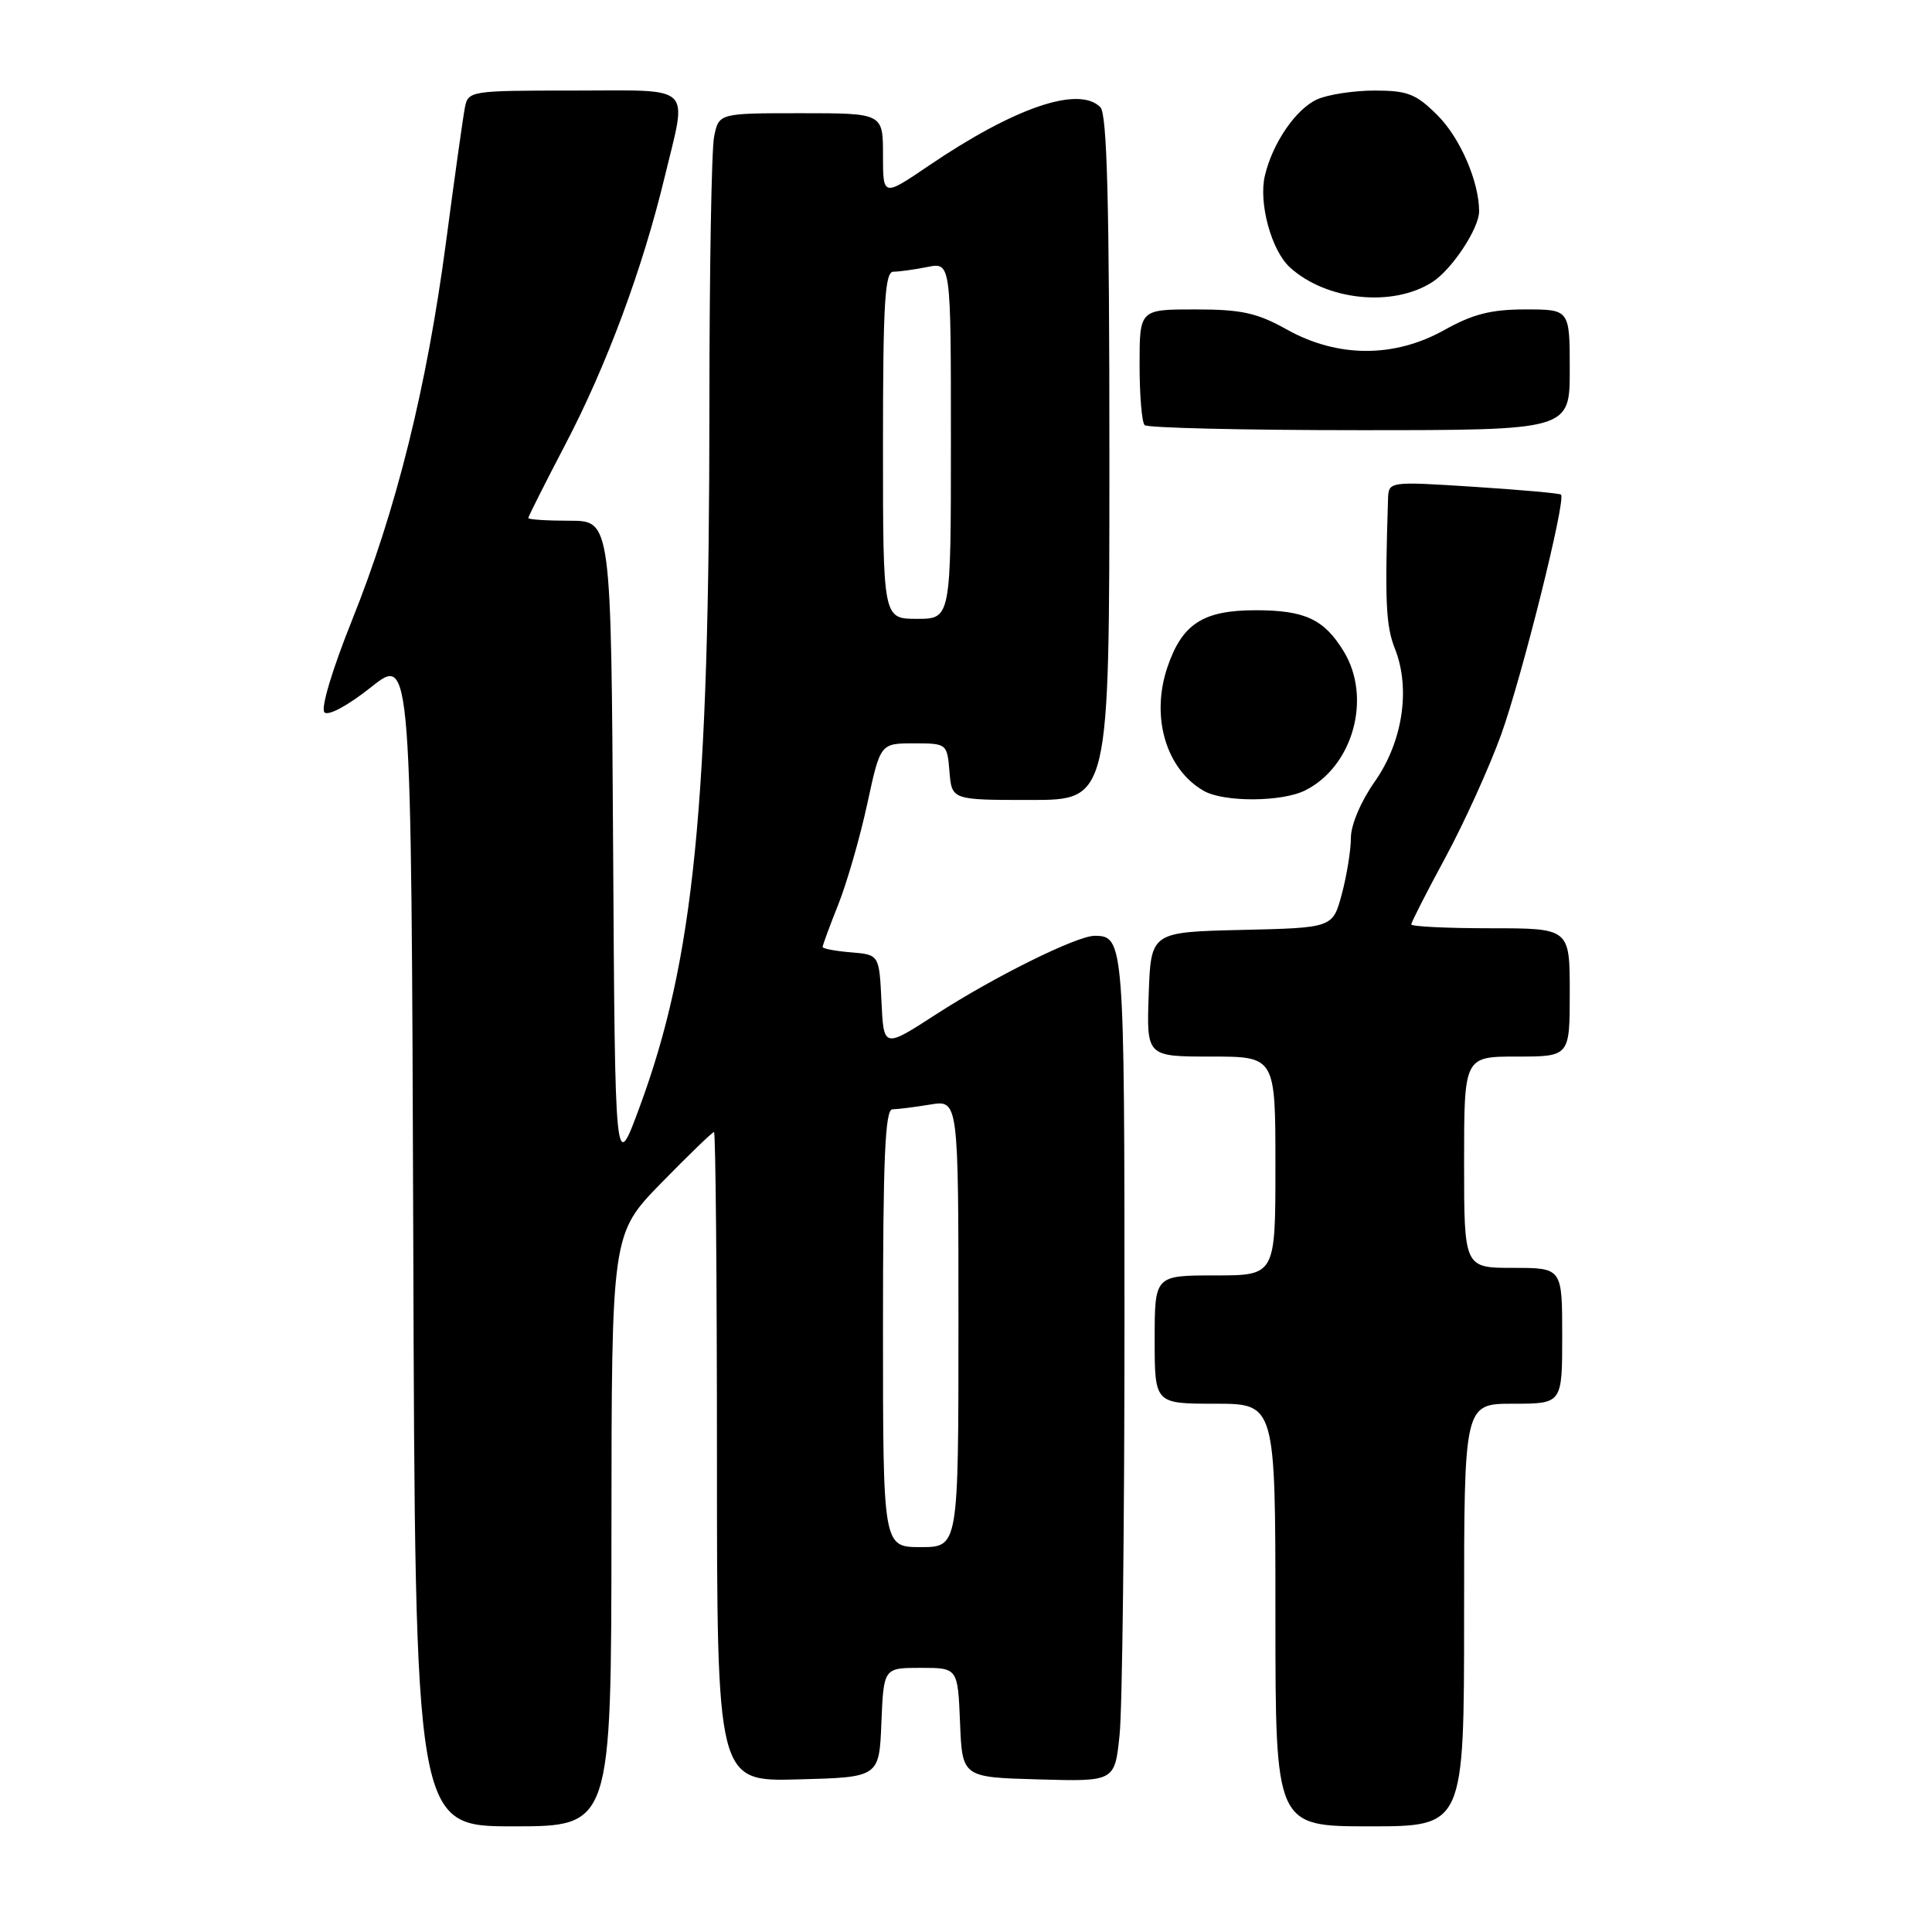 <?xml version="1.0" encoding="UTF-8" standalone="no"?>
<!DOCTYPE svg PUBLIC "-//W3C//DTD SVG 1.1//EN" "http://www.w3.org/Graphics/SVG/1.1/DTD/svg11.dtd" >
<svg xmlns="http://www.w3.org/2000/svg" xmlns:xlink="http://www.w3.org/1999/xlink" version="1.1" viewBox="0 0 256 256">
 <g >
 <path fill="currentColor"
d=" M 81.02 202.75 C 81.04 163.50 81.04 163.50 87.62 156.75 C 91.25 153.04 94.39 150.00 94.61 150.00 C 94.82 150.00 95.00 169.37 95.00 193.03 C 95.00 236.07 95.00 236.07 105.75 235.78 C 116.50 235.50 116.50 235.50 116.79 228.25 C 117.09 221.00 117.09 221.00 122.00 221.00 C 126.91 221.00 126.91 221.00 127.21 228.25 C 127.50 235.50 127.50 235.50 137.60 235.78 C 147.71 236.07 147.71 236.07 148.35 229.89 C 148.71 226.49 149.00 201.81 149.00 175.05 C 149.00 124.87 148.93 124.00 145.05 124.00 C 142.68 124.00 131.74 129.42 124.01 134.42 C 117.09 138.90 117.09 138.90 116.80 132.70 C 116.50 126.50 116.50 126.50 112.75 126.19 C 110.69 126.02 109.00 125.70 109.00 125.48 C 109.00 125.26 109.94 122.69 111.10 119.79 C 112.25 116.88 113.97 110.90 114.92 106.50 C 116.65 98.50 116.65 98.50 121.08 98.50 C 125.47 98.50 125.50 98.53 125.81 102.25 C 126.12 106.00 126.12 106.00 136.56 106.00 C 147.00 106.00 147.00 106.00 147.00 60.70 C 147.00 26.80 146.70 15.10 145.80 14.20 C 142.93 11.33 134.43 14.24 123.04 21.97 C 117.00 26.07 117.00 26.07 117.00 20.54 C 117.00 15.00 117.00 15.00 106.12 15.00 C 95.25 15.00 95.25 15.00 94.62 18.12 C 94.28 19.84 94.00 35.93 94.00 53.87 C 93.99 106.83 91.96 127.17 84.73 146.75 C 81.50 155.50 81.50 155.50 81.24 112.25 C 80.98 69.00 80.98 69.00 75.49 69.00 C 72.47 69.00 70.00 68.84 70.00 68.64 C 70.00 68.45 72.21 64.06 74.91 58.89 C 80.38 48.45 85.15 35.59 88.06 23.50 C 91.08 10.96 92.16 12.00 76.02 12.00 C 62.32 12.00 62.03 12.04 61.60 14.25 C 61.36 15.49 60.23 23.51 59.10 32.08 C 56.54 51.36 52.53 67.51 46.63 82.22 C 44.01 88.75 42.48 93.87 42.99 94.39 C 43.50 94.90 46.10 93.49 49.19 91.04 C 54.50 86.81 54.50 86.81 54.76 164.40 C 55.01 242.00 55.01 242.00 68.01 242.00 C 81.00 242.00 81.00 242.00 81.02 202.75 Z  M 194.00 214.00 C 194.00 186.00 194.00 186.00 200.50 186.00 C 207.00 186.00 207.00 186.00 207.00 177.00 C 207.00 168.00 207.00 168.00 200.50 168.00 C 194.00 168.00 194.00 168.00 194.00 154.00 C 194.00 140.00 194.00 140.00 201.00 140.00 C 208.00 140.00 208.00 140.00 208.00 131.50 C 208.00 123.00 208.00 123.00 197.50 123.00 C 191.72 123.00 187.00 122.77 187.00 122.49 C 187.00 122.21 189.04 118.21 191.53 113.61 C 194.02 109.00 197.33 101.70 198.90 97.37 C 201.65 89.74 207.54 66.18 206.84 65.54 C 206.65 65.36 201.44 64.90 195.25 64.50 C 184.00 63.78 184.00 63.78 183.92 66.14 C 183.49 79.78 183.63 82.93 184.84 85.97 C 186.94 91.28 185.86 98.33 182.14 103.60 C 180.33 106.17 179.00 109.31 179.00 111.01 C 179.00 112.64 178.46 115.99 177.80 118.46 C 176.60 122.94 176.60 122.94 164.55 123.22 C 152.50 123.50 152.50 123.50 152.21 131.75 C 151.92 140.00 151.92 140.00 160.46 140.00 C 169.00 140.00 169.00 140.00 169.00 154.50 C 169.00 169.00 169.00 169.00 161.00 169.00 C 153.00 169.00 153.00 169.00 153.00 177.50 C 153.00 186.00 153.00 186.00 161.00 186.00 C 169.00 186.00 169.00 186.00 169.00 214.00 C 169.00 242.00 169.00 242.00 181.50 242.00 C 194.00 242.00 194.00 242.00 194.00 214.00 Z  M 172.97 104.72 C 179.30 101.52 181.80 92.46 178.05 86.31 C 175.44 82.04 172.91 80.86 166.37 80.86 C 159.43 80.86 156.65 82.65 154.70 88.37 C 152.45 94.96 154.49 101.92 159.50 104.79 C 162.16 106.32 169.89 106.28 172.97 104.72 Z  M 208.00 49.00 C 208.00 41.00 208.00 41.00 202.13 41.00 C 197.58 41.00 195.15 41.62 191.38 43.73 C 184.75 47.44 177.23 47.42 170.51 43.66 C 166.55 41.45 164.50 41.00 158.37 41.00 C 151.00 41.00 151.00 41.00 151.00 48.33 C 151.00 52.37 151.30 55.97 151.67 56.33 C 152.03 56.70 164.86 57.00 180.17 57.00 C 208.00 57.00 208.00 57.00 208.00 49.00 Z  M 189.80 37.37 C 192.40 35.70 195.99 30.26 195.99 28.00 C 195.99 24.08 193.48 18.28 190.50 15.30 C 187.64 12.44 186.53 12.00 182.15 12.00 C 179.37 12.00 175.94 12.53 174.52 13.17 C 171.70 14.46 168.62 18.95 167.60 23.29 C 166.75 26.91 168.47 33.21 170.93 35.44 C 175.79 39.84 184.57 40.74 189.80 37.37 Z  M 117.00 176.00 C 117.00 153.47 117.28 147.00 118.25 146.99 C 118.94 146.98 121.19 146.70 123.25 146.36 C 127.00 145.74 127.00 145.74 127.00 175.37 C 127.00 205.00 127.00 205.00 122.00 205.00 C 117.00 205.00 117.00 205.00 117.00 176.00 Z  M 117.00 59.00 C 117.00 40.15 117.25 36.00 118.38 36.00 C 119.13 36.00 121.16 35.72 122.88 35.38 C 126.00 34.75 126.00 34.75 126.00 58.38 C 126.00 82.00 126.00 82.00 121.50 82.00 C 117.00 82.00 117.00 82.00 117.00 59.00 Z "/>
</g>
</svg>
